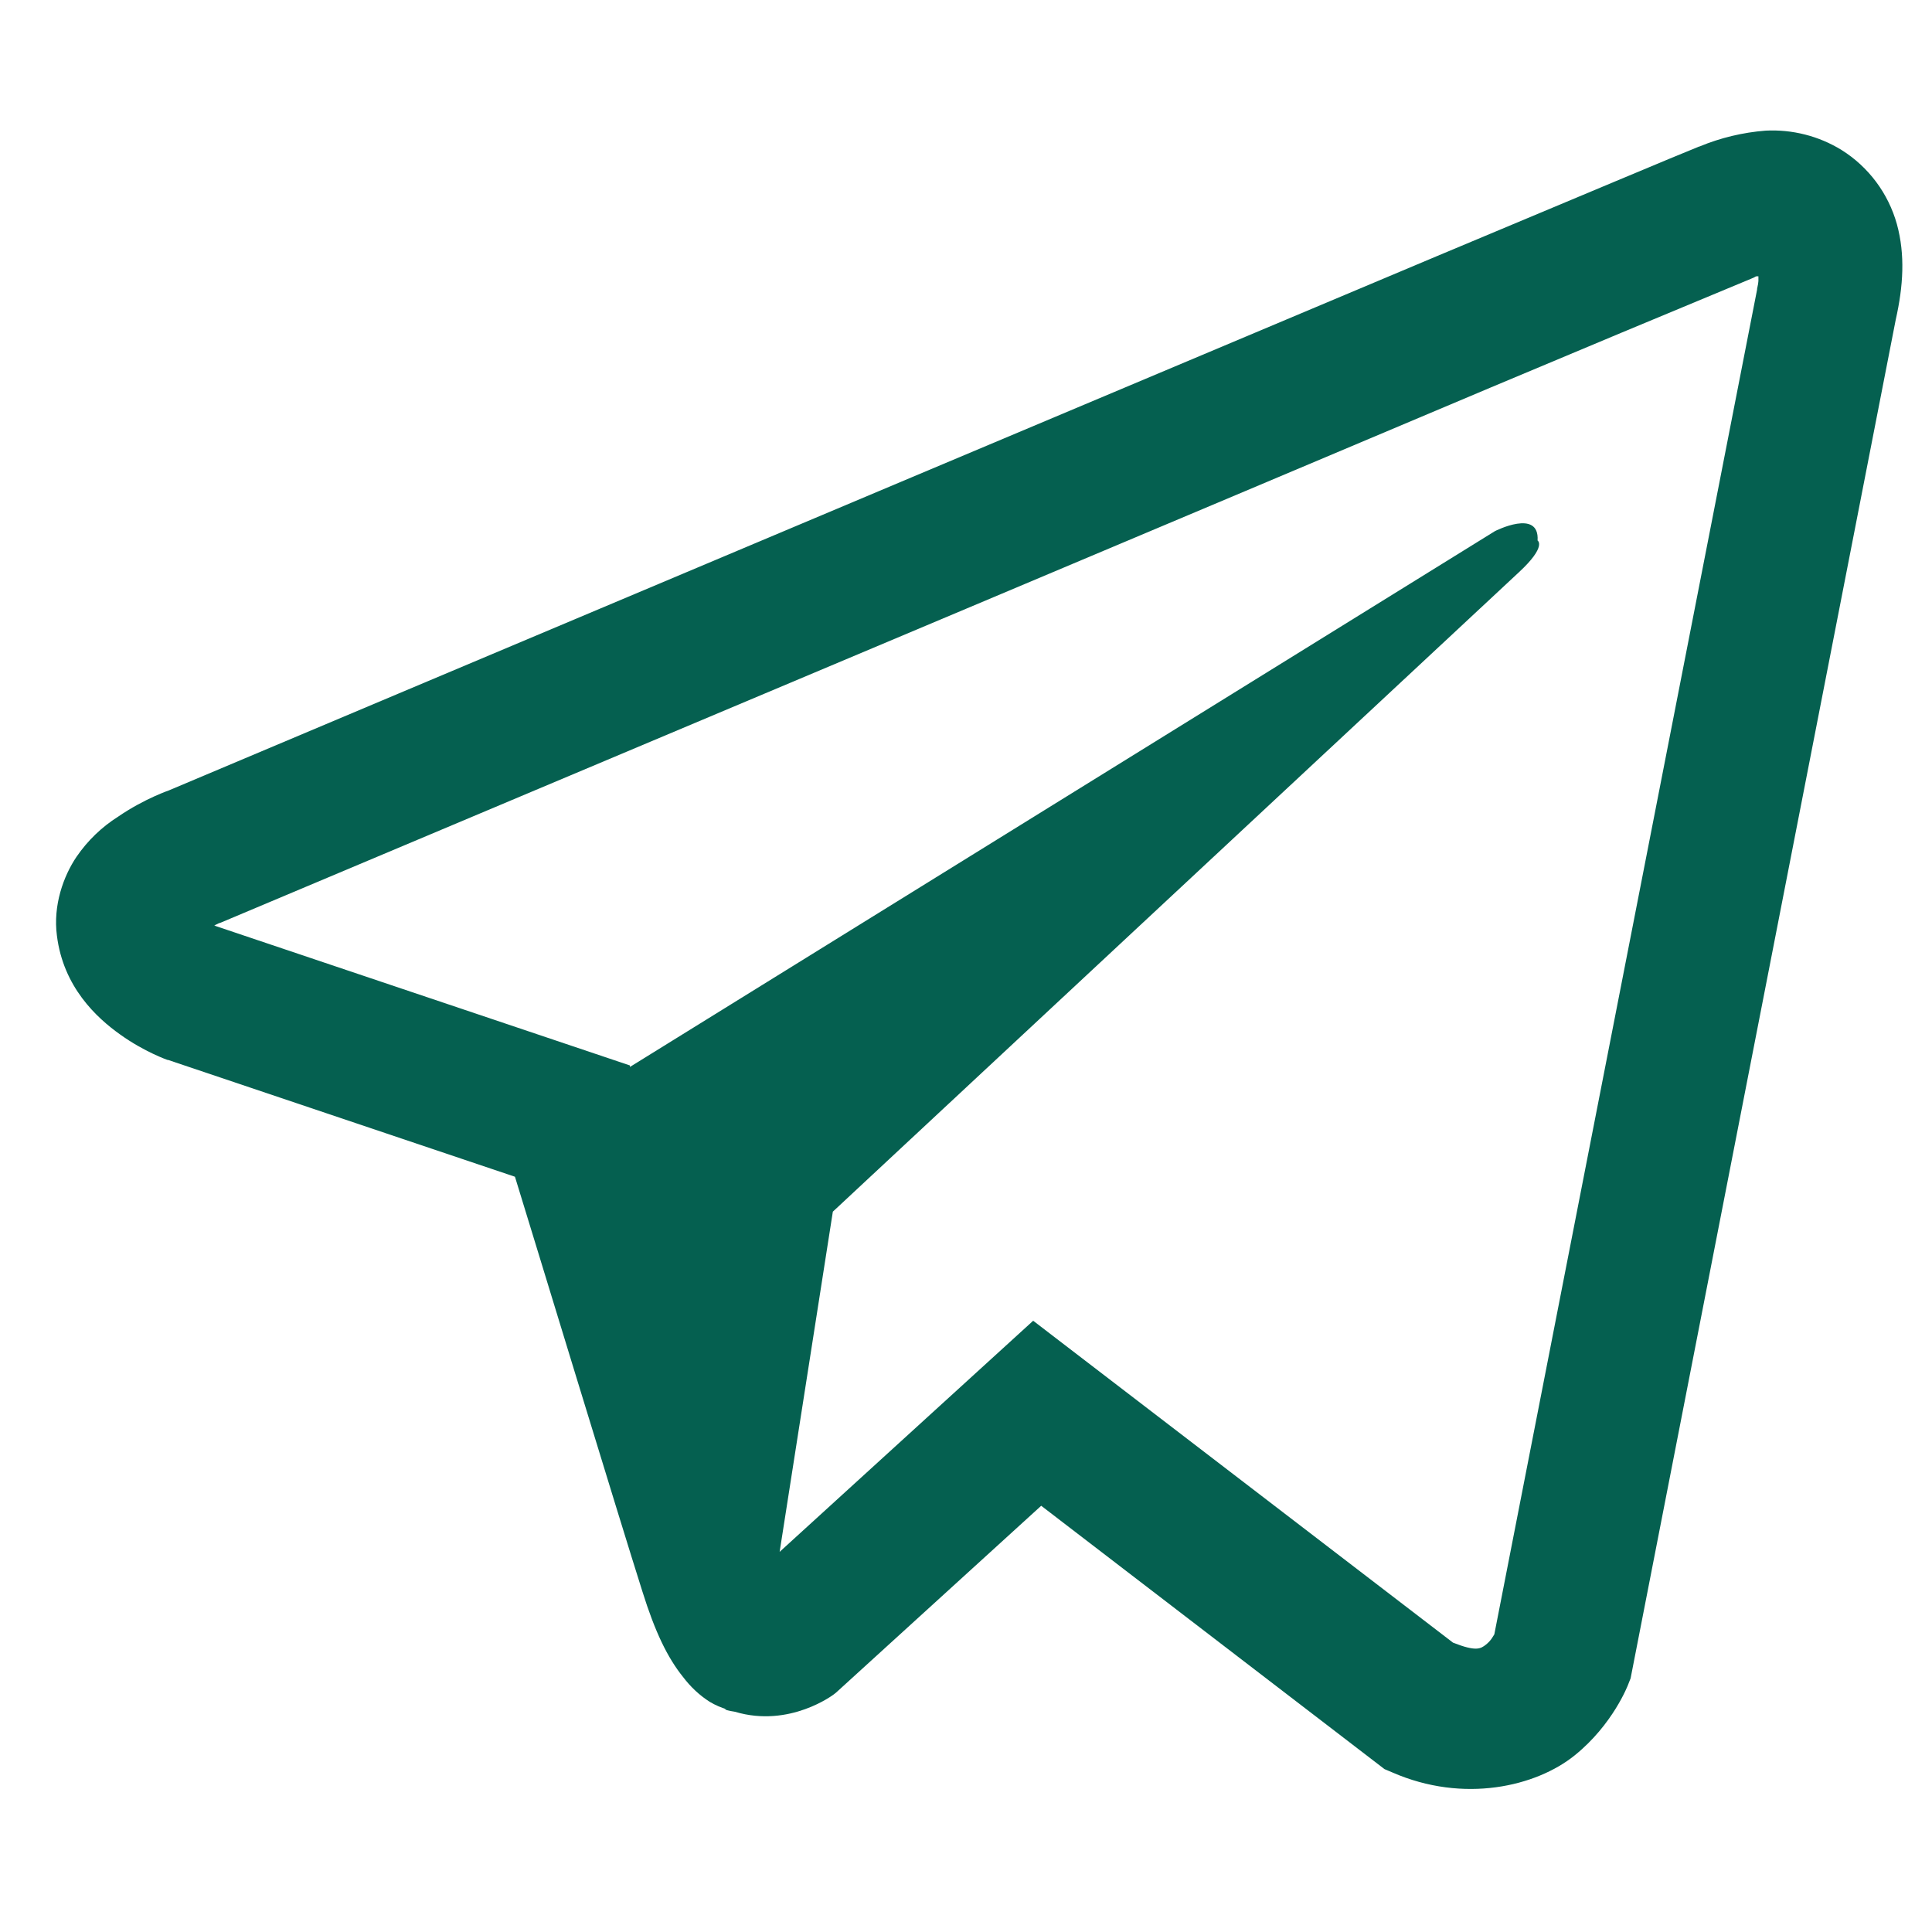 <svg width="15" height="15" viewBox="0 0 13 13" fill="none" xmlns="http://www.w3.org/2000/svg">
<path d="M11.881 0.879C11.727 0.891 11.577 0.927 11.435 0.986H11.433C11.297 1.04 10.649 1.313 9.665 1.725L6.136 3.211C3.605 4.277 1.116 5.327 1.116 5.327L1.146 5.315C1.146 5.315 0.974 5.372 0.795 5.495C0.684 5.565 0.589 5.657 0.515 5.765C0.427 5.895 0.356 6.092 0.383 6.296C0.426 6.641 0.649 6.848 0.81 6.962C0.972 7.078 1.127 7.132 1.127 7.132H1.131L3.465 7.918C3.569 8.254 4.176 10.248 4.322 10.707C4.408 10.982 4.491 11.153 4.596 11.284C4.647 11.351 4.706 11.407 4.777 11.452C4.814 11.474 4.854 11.491 4.895 11.503L4.871 11.497C4.878 11.499 4.884 11.505 4.889 11.507C4.908 11.512 4.921 11.514 4.945 11.518C5.315 11.629 5.612 11.4 5.612 11.4L5.628 11.387L7.006 10.132L9.316 11.904L9.368 11.926C9.85 12.137 10.337 12.02 10.595 11.812C10.854 11.604 10.955 11.336 10.955 11.336L10.972 11.293L12.756 2.151C12.807 1.925 12.82 1.714 12.764 1.509C12.706 1.301 12.573 1.123 12.391 1.009C12.238 0.915 12.06 0.87 11.881 0.879ZM11.832 1.859C11.831 1.889 11.836 1.886 11.823 1.944V1.949L10.055 10.997C10.047 11.009 10.034 11.038 9.999 11.066C9.962 11.095 9.932 11.114 9.777 11.053L6.952 8.887L5.246 10.442L5.604 8.153L10.22 3.851C10.41 3.675 10.346 3.637 10.346 3.637C10.36 3.42 10.059 3.574 10.059 3.574L4.239 7.179L4.238 7.169L1.448 6.23V6.228L1.441 6.227C1.446 6.225 1.451 6.223 1.455 6.221L1.471 6.213L1.486 6.208C1.486 6.208 3.976 5.159 6.508 4.093C7.775 3.559 9.052 3.021 10.034 2.606C10.617 2.361 11.2 2.117 11.784 1.875C11.823 1.86 11.804 1.859 11.832 1.859Z" fill="#056050"/>
</svg>
